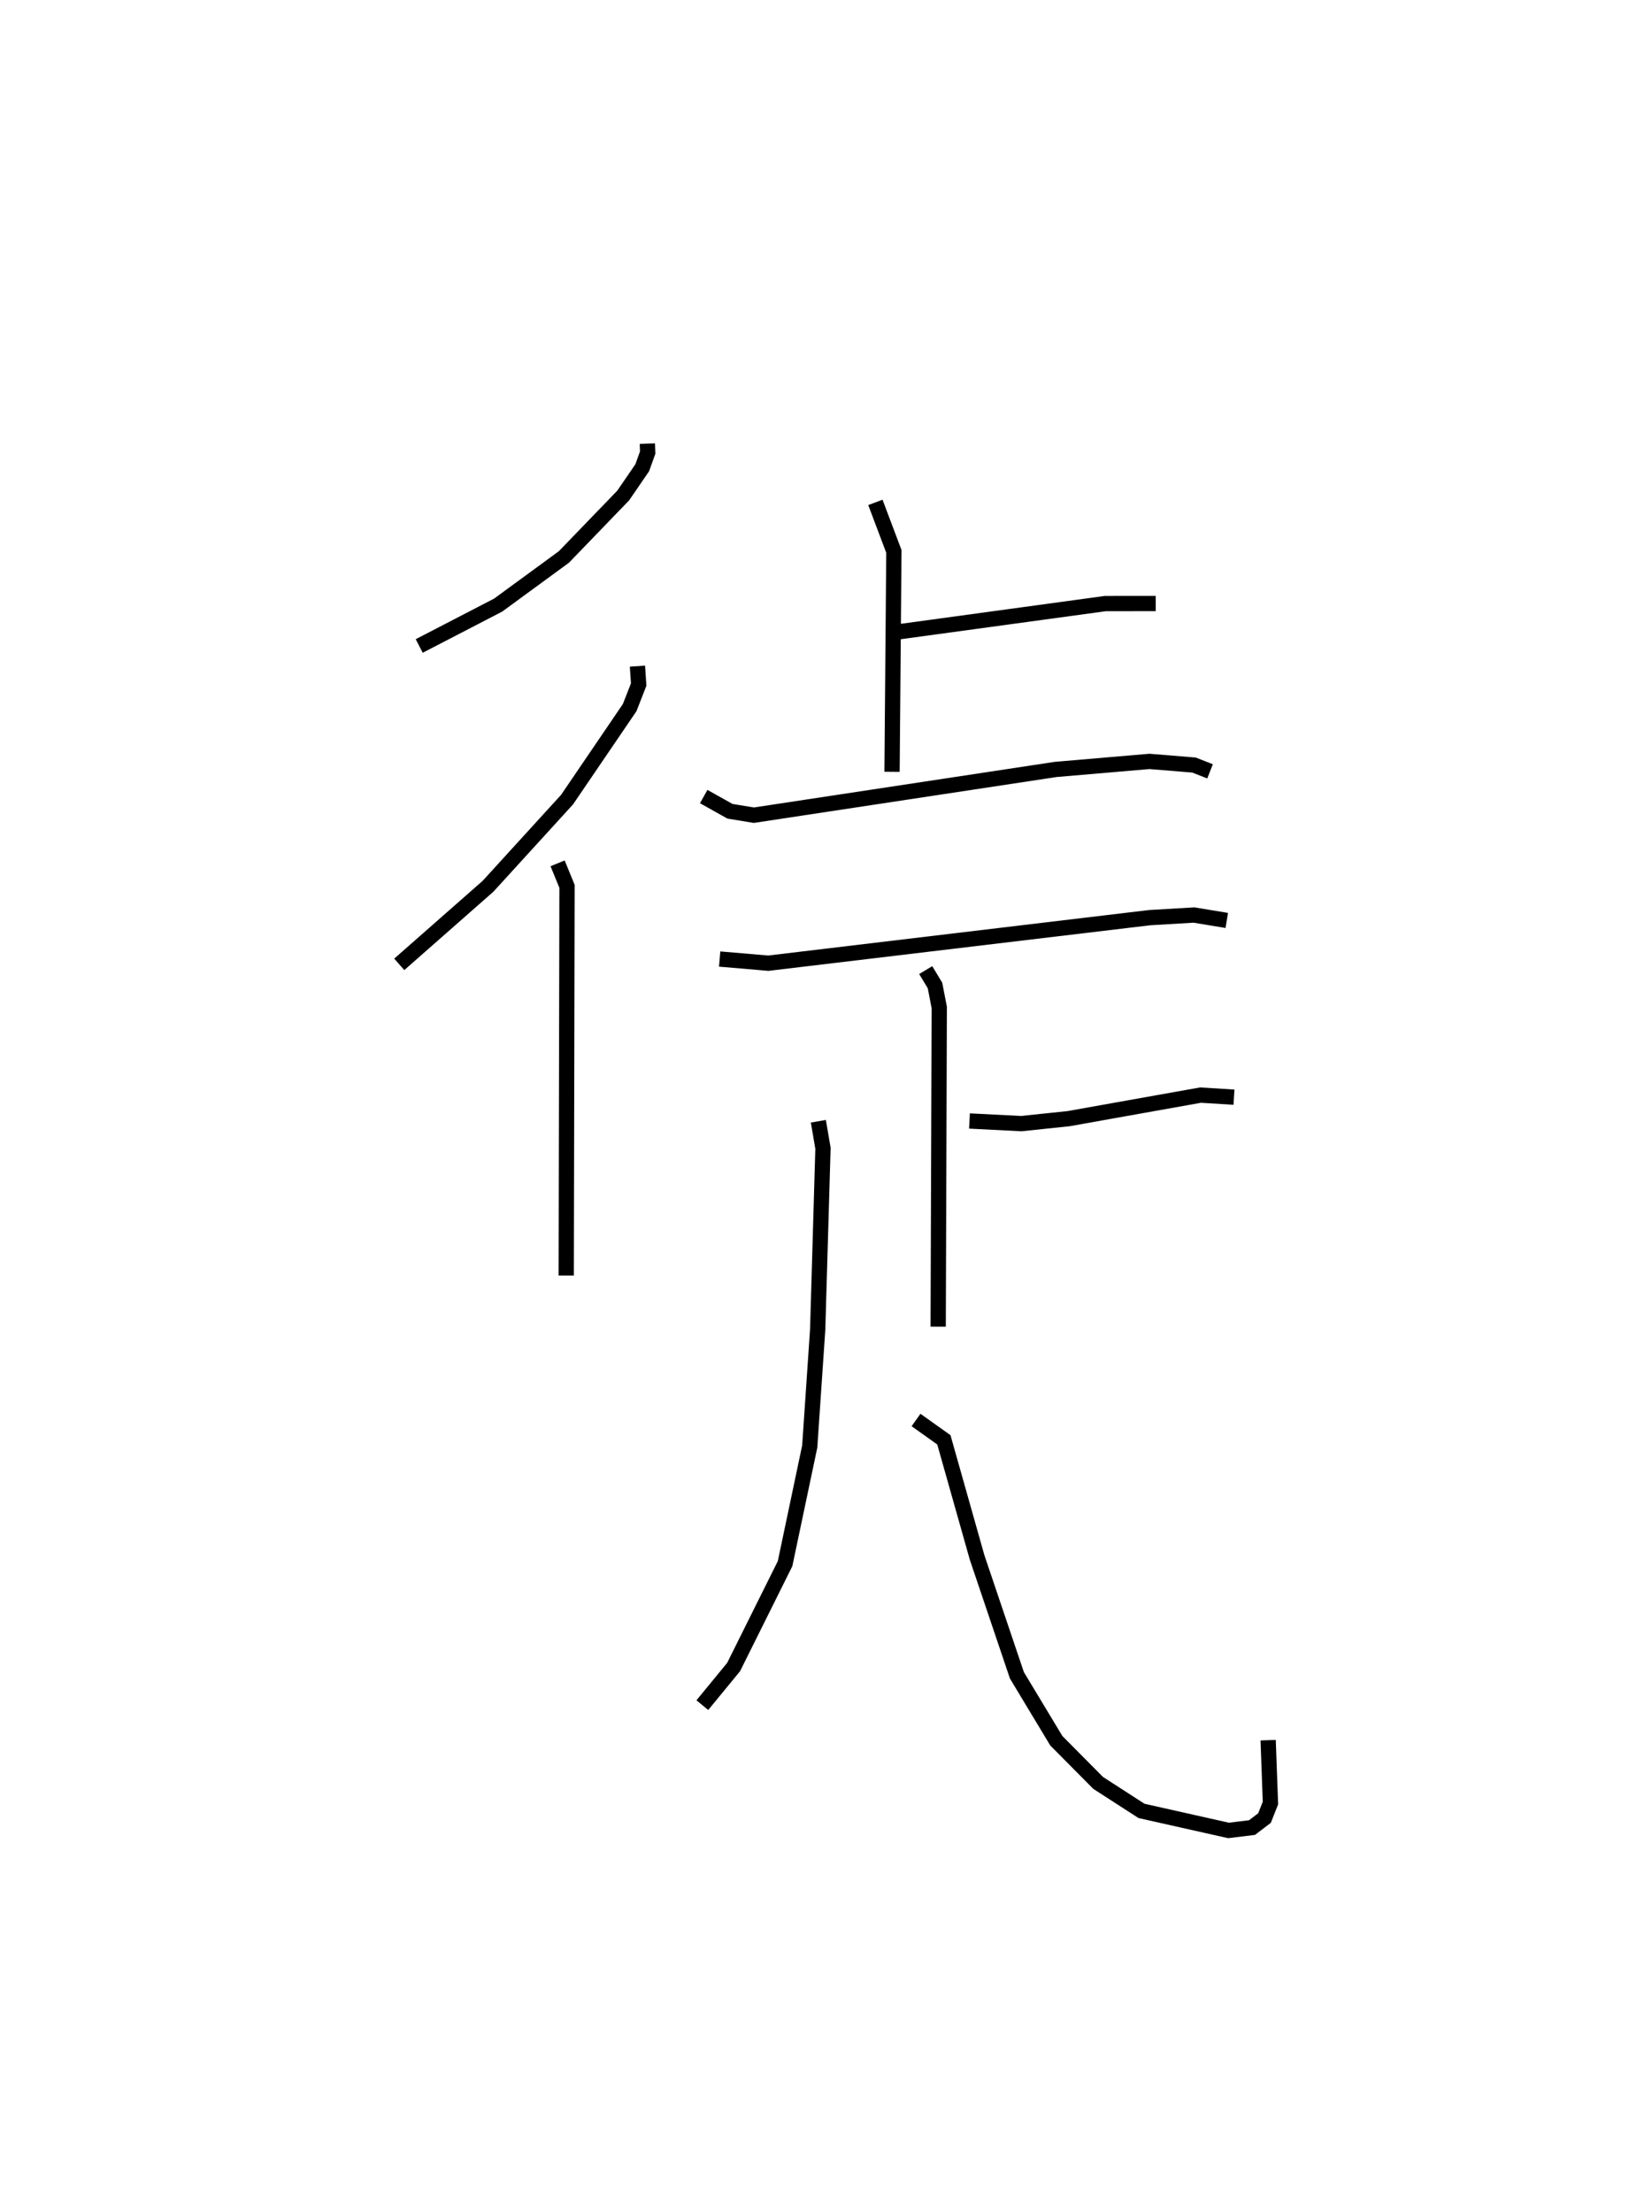 <?xml version="1.0" encoding="utf-8" ?>
<svg baseProfile="full" height="144.898" version="1.1" width="108.254" xmlns="http://www.w3.org/2000/svg" xmlns:ev="http://www.w3.org/2001/xml-events" xmlns:xlink="http://www.w3.org/1999/xlink"><defs /><rect fill="white" height="144.898" width="108.254" x="0" y="0" /><path d="M25,25 m0.0,0.0 m17.42,4.059 l0.022,0.586 -0.357,0.992 l-1.244,1.816 -3.889,4.029 l-4.309,3.152 -5.172,2.678 m14.3,1.321 l0.081,1.205 -0.59,1.51 l-4.103,6.027 -5.179,5.676 l-5.817,5.115 m10.376,-6.617 l0.617,1.507 -0.052,25.493 m20.259,-50.642 l1.212,3.211 -0.121,14.435 m0.377,-9.161 l13.602,-1.858 3.301,-0.003 m-29.621,12.644 l1.719,0.963 1.567,0.258 l19.775,-2.997 6.145,-0.526 l2.921,0.238 1.053,0.412 m-32.134,12.295 l3.188,0.272 24.986,-2.983 l2.907,-0.172 2.149,0.355 m-19.728,3.252 l0.609,1.009 0.279,1.442 l-0.071,20.904 m2.051,-13.472 l3.392,0.173 3.109,-0.326 l2.872,-0.513 5.768,-1.029 l2.191,0.136 m-27.235,1.577 l0.303,1.768 -0.347,11.868 l-0.521,7.669 -1.616,7.672 l-3.373,6.774 -2.049,2.494 m14.004,-18.677 l1.824,1.299 2.177,7.703 l2.608,7.72 2.582,4.285 l2.741,2.763 2.844,1.835 l5.699,1.279 1.541,-0.188 l0.819,-0.625 0.389,-0.981 l-0.151,-4.118 " fill="none" stroke="black" stroke-width="1" /></svg>